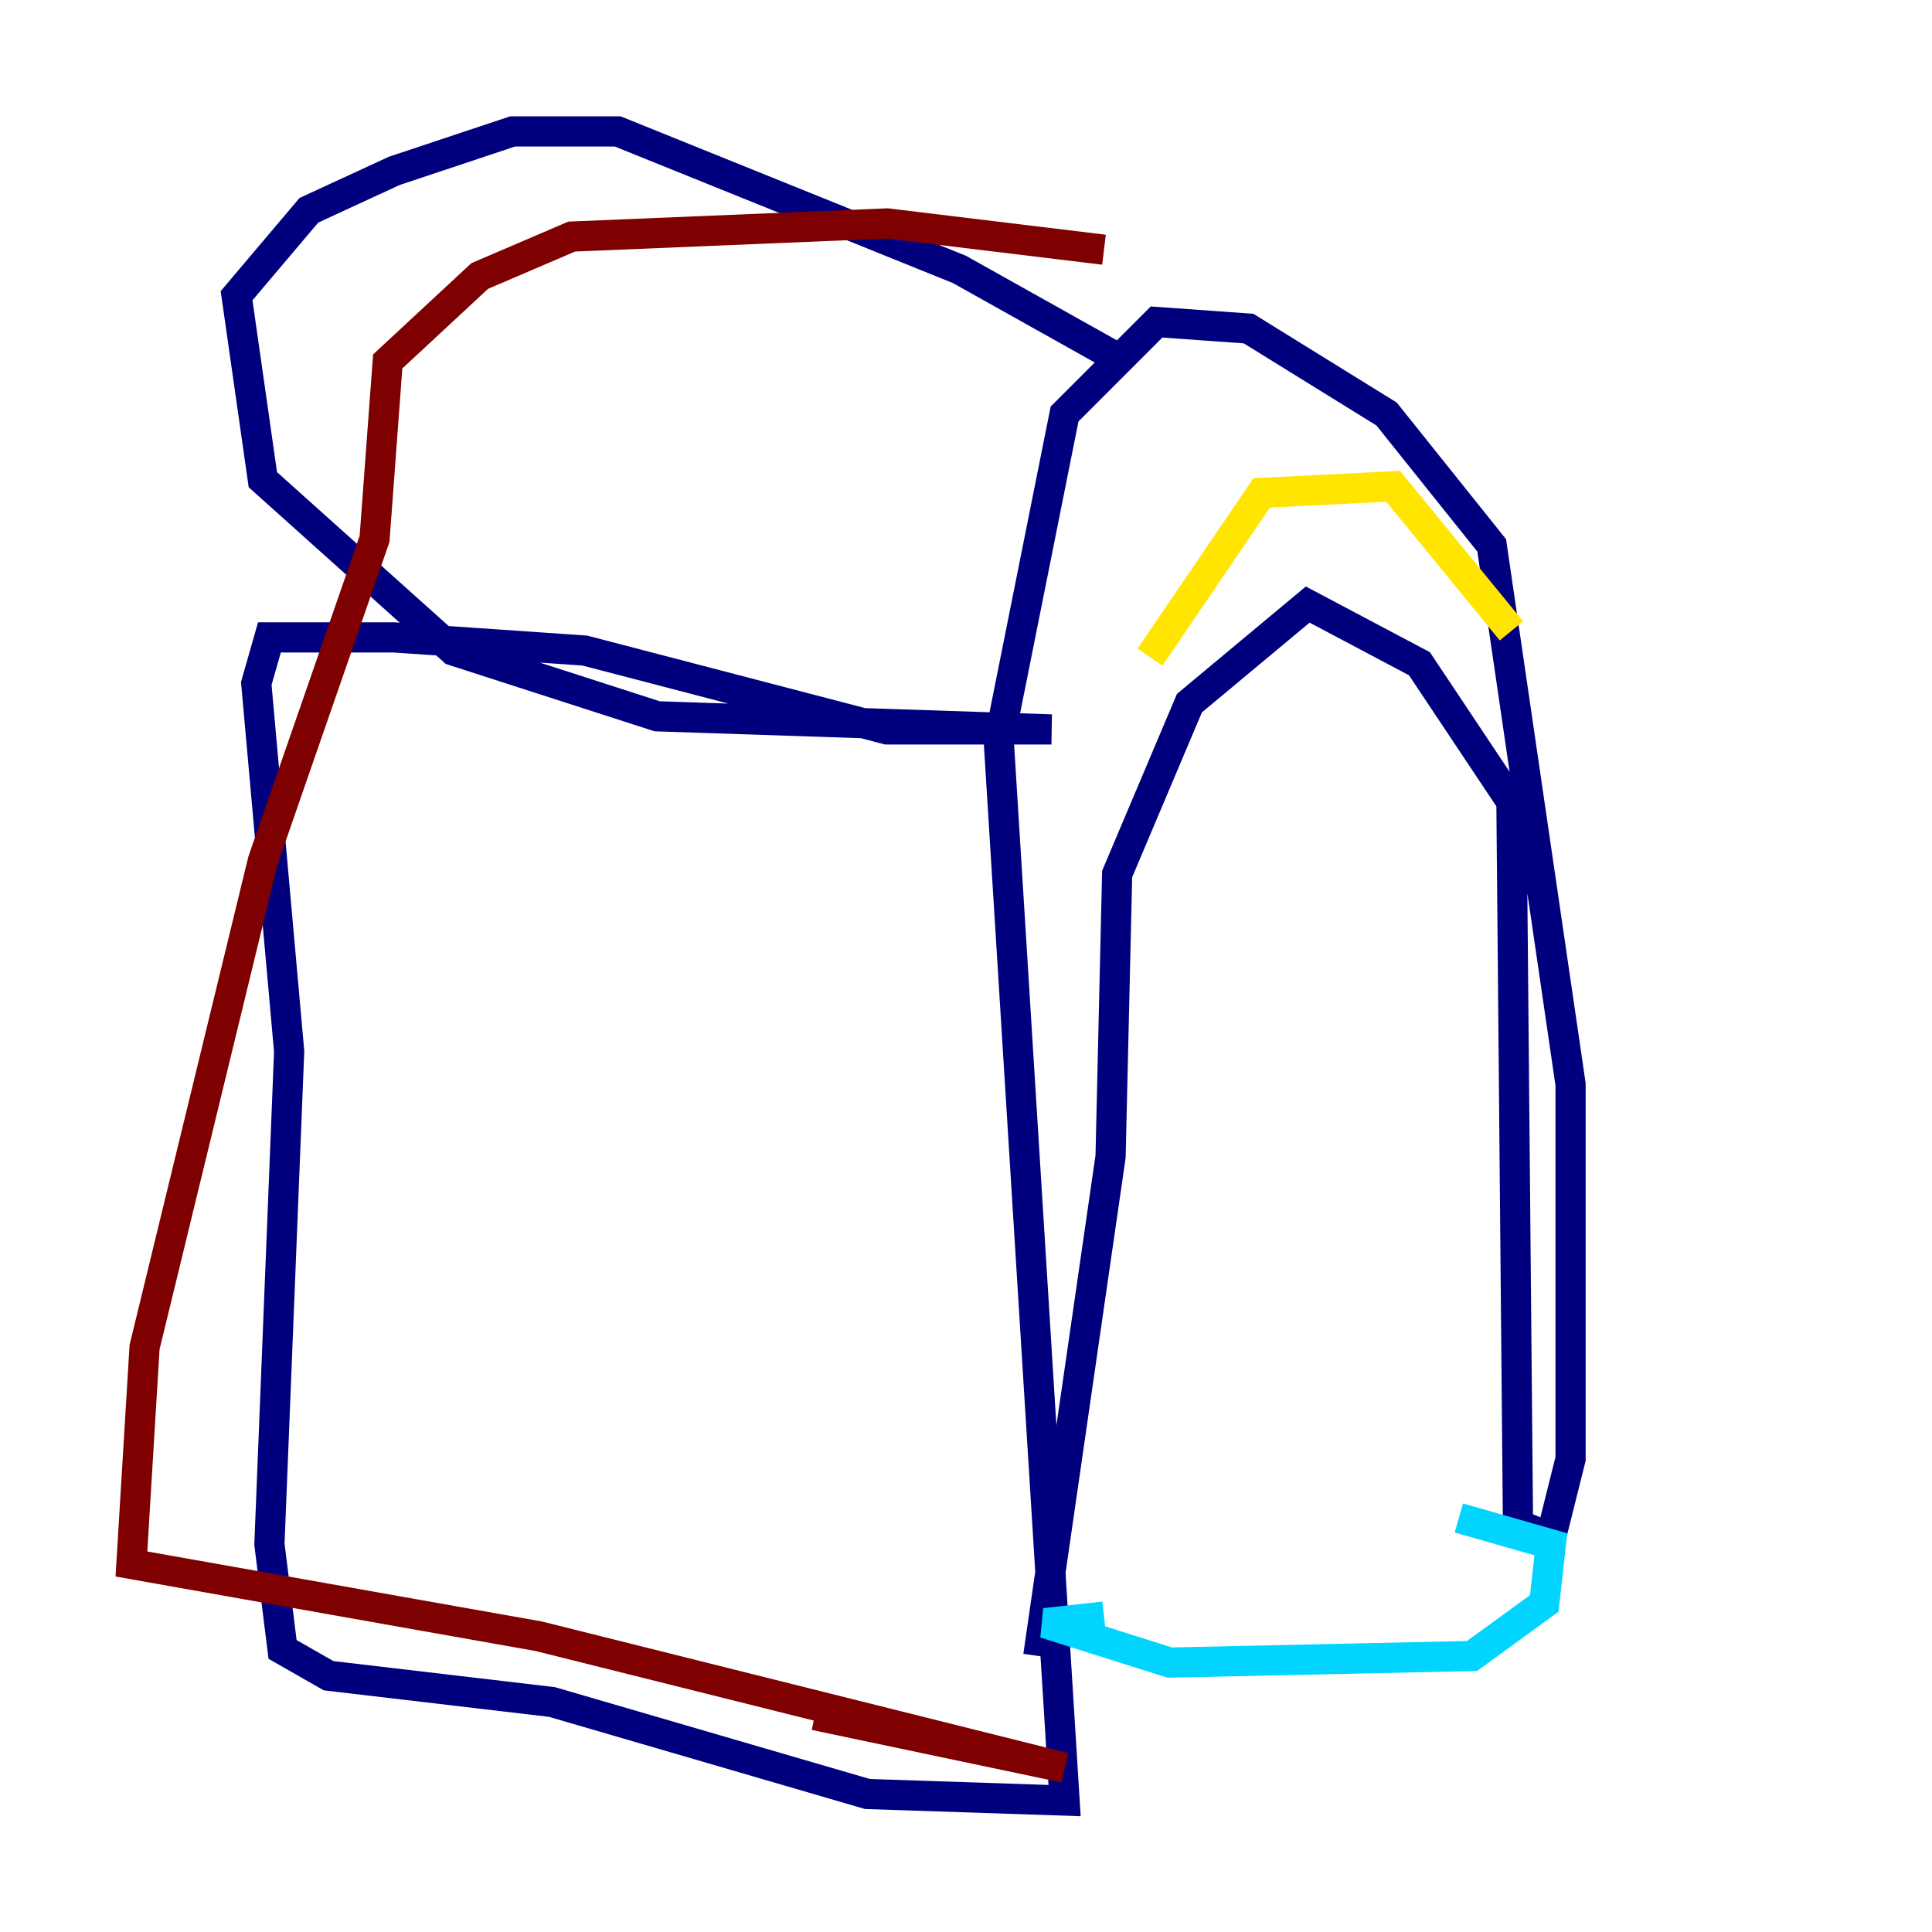 <?xml version="1.0" encoding="utf-8" ?>
<svg baseProfile="tiny" height="128" version="1.2" viewBox="0,0,128,128" width="128" xmlns="http://www.w3.org/2000/svg" xmlns:ev="http://www.w3.org/2001/xml-events" xmlns:xlink="http://www.w3.org/1999/xlink"><defs /><polyline fill="none" points="74.449,23.946 63.565,17.85 40.925,8.707 33.959,8.707 26.122,11.32 20.463,13.932 15.674,19.592 17.415,31.782 30.041,43.102 43.537,47.456 69.66,48.327 58.776,48.327 38.748,43.102 26.122,42.231 17.85,42.231 16.98,45.279 19.157,69.66 17.85,102.313 18.721,109.279 21.769,111.02 36.571,112.762 57.469,118.857 70.531,119.293 66.177,49.197 70.531,27.429 76.626,21.333 82.721,21.769 91.864,27.429 98.83,36.136 104.054,71.837 104.054,96.653 102.748,101.878 100.571,101.007 100.136,53.116 94.041,43.973 86.639,40.054 78.803,46.585 74.014,57.905 73.578,76.626 68.789,109.714" stroke="#00007f" stroke-width="2" /><polyline fill="none" points="96.653,100.571 102.748,102.313 102.313,106.231 97.524,109.714 77.497,110.15 69.225,107.537 73.143,107.102" stroke="#00d4ff" stroke-width="2" /><polyline fill="none" points="100.136,41.796 92.299,32.218 83.592,32.653 76.191,43.537" stroke="#ffe500" stroke-width="2" /><polyline fill="none" points="73.143,16.544 58.776,14.803 37.878,15.674 31.782,18.286 25.687,23.946 24.816,35.701 17.415,57.034 9.578,89.252 8.707,103.619 35.701,108.408 70.531,117.116 53.986,113.633" stroke="#7f0000" stroke-width="2" /></svg>